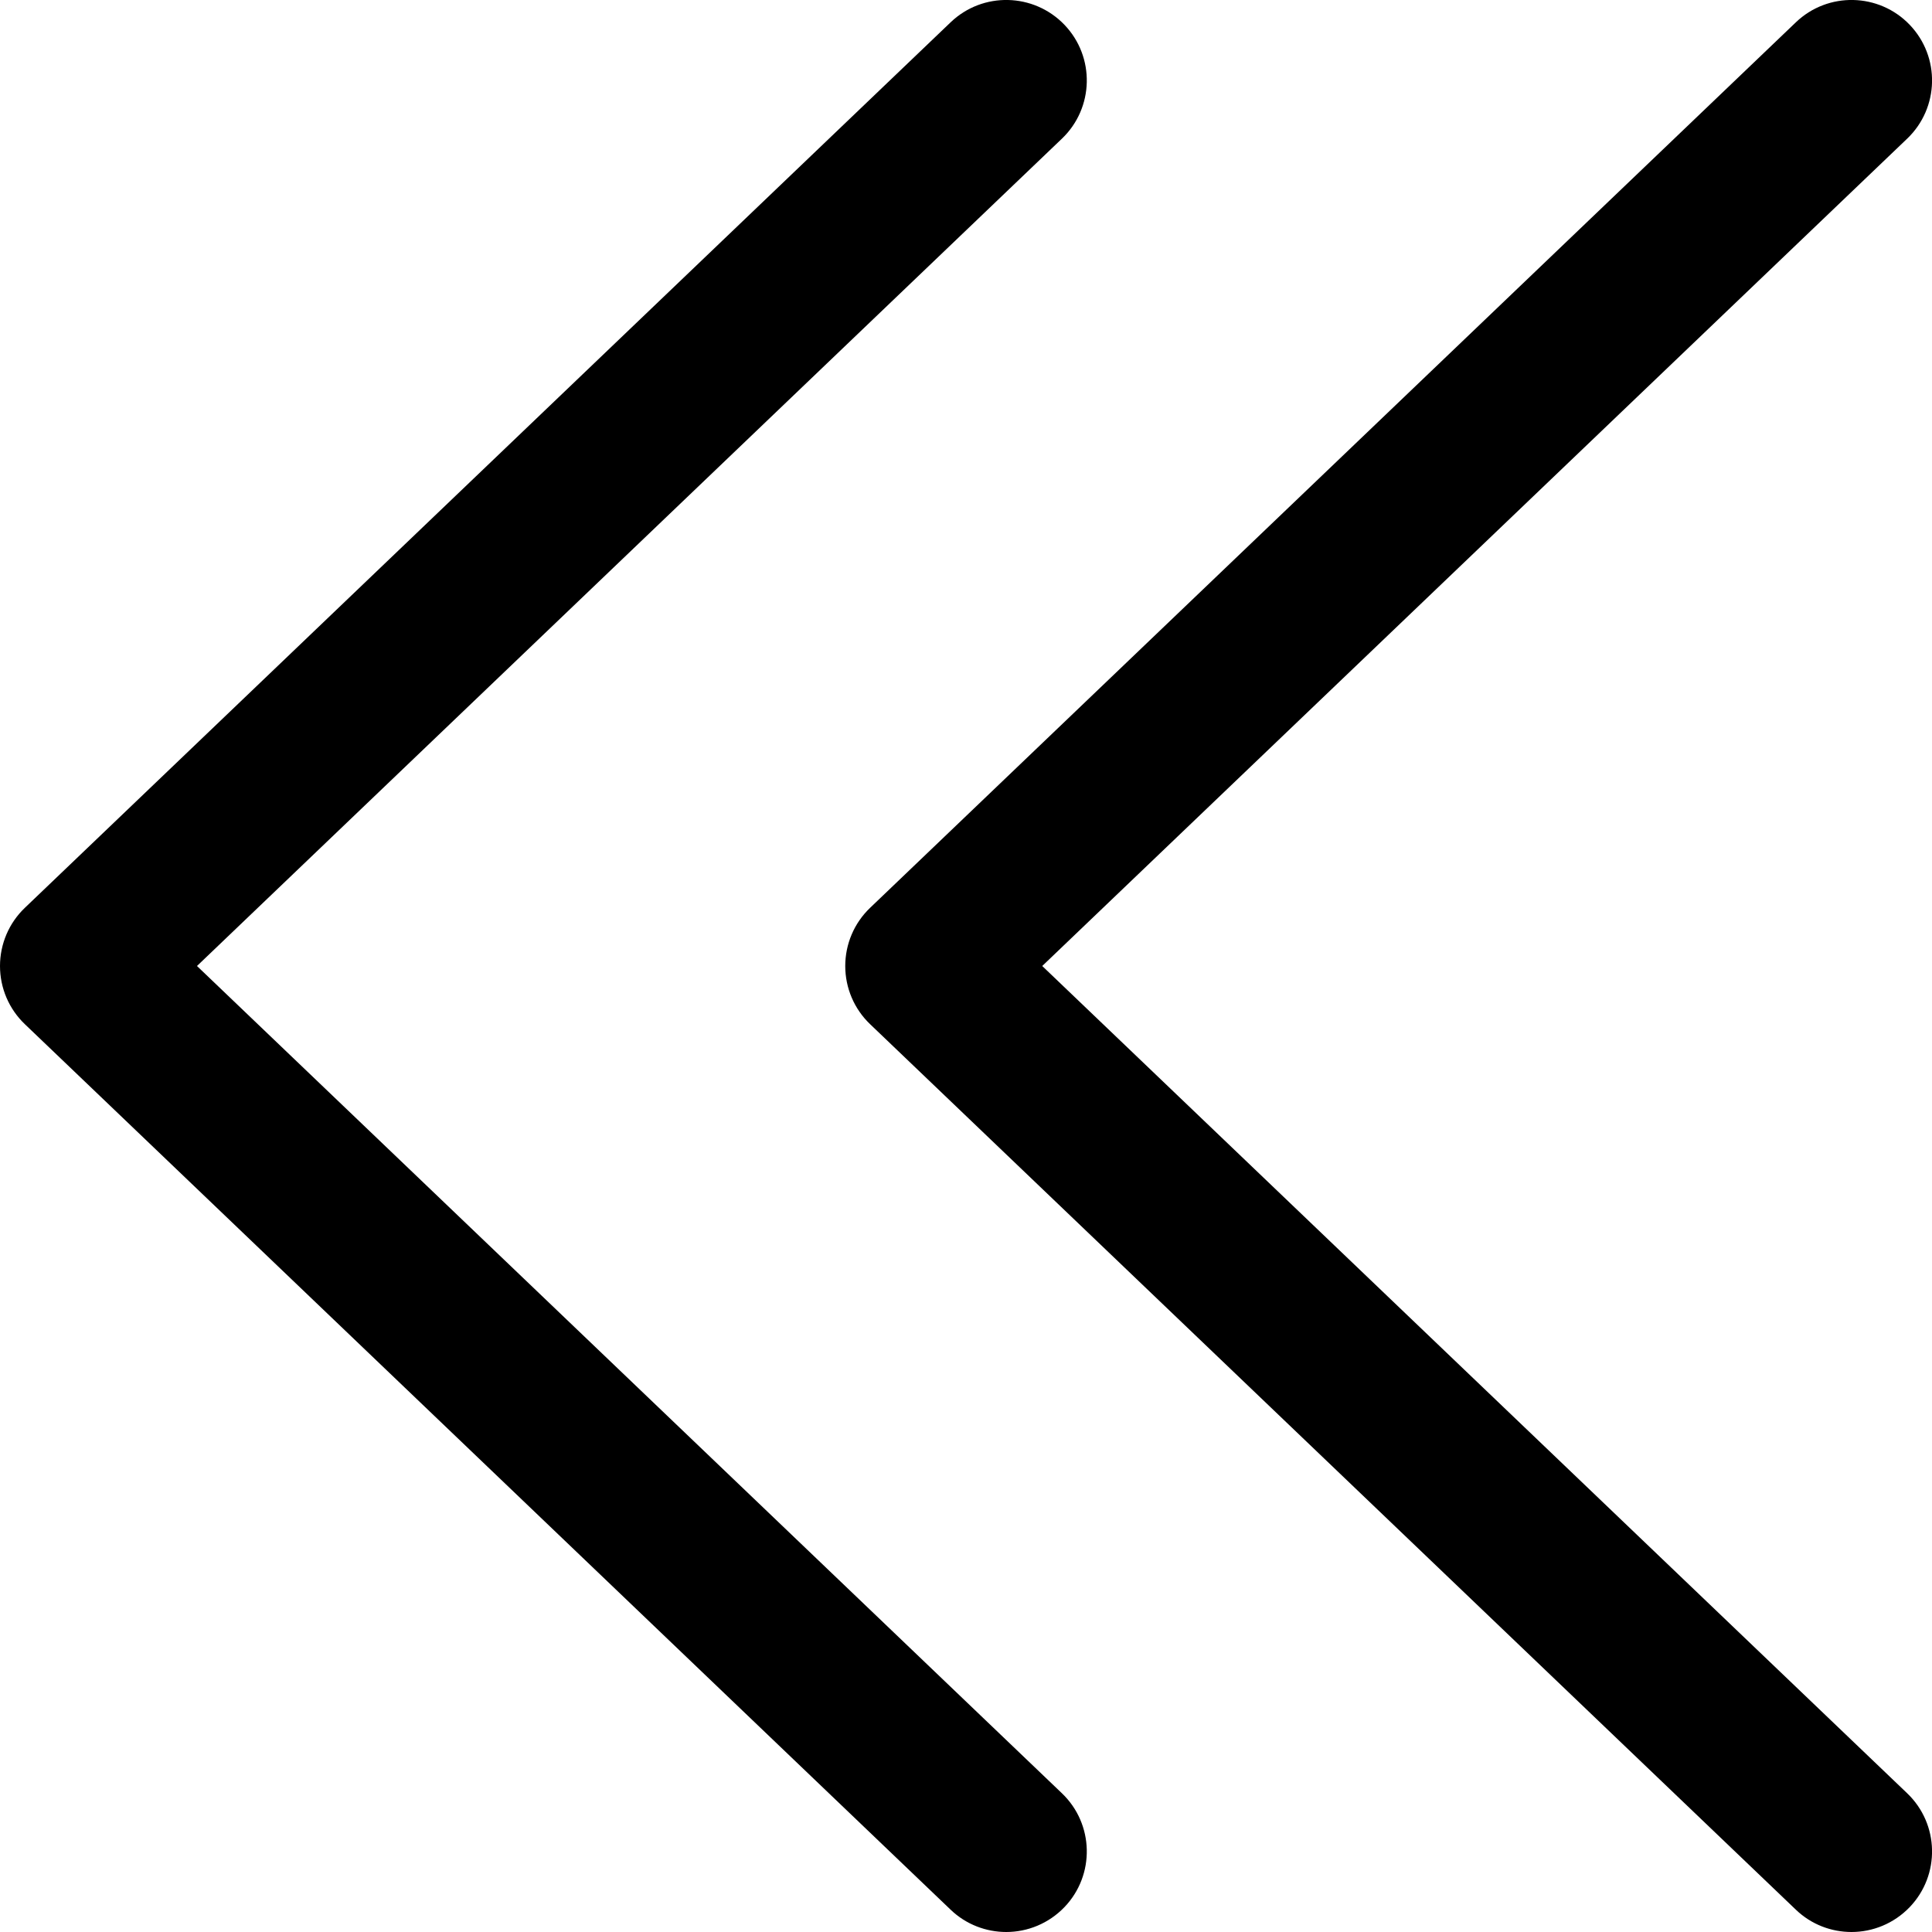 <?xml version="1.0" encoding="utf-8"?>
<!-- Generator: Adobe Illustrator 19.2.1, SVG Export Plug-In . SVG Version: 6.00 Build 0)  -->
<svg version="1.1" xmlns="http://www.w3.org/2000/svg" xmlns:xlink="http://www.w3.org/1999/xlink" x="0px" y="0px" width="24px"
	 height="24px" viewBox="0 0 24 24" enable-background="new 0 0 24 24" xml:space="preserve">
<g id="Filled_Icons">
	<g>
		<path d="M23,24c-0.249,0-0.498-0.092-0.691-0.277l-11.5-11C10.611,12.534,10.5,12.273,10.5,12s0.111-0.534,0.309-0.723l11.5-11
			c0.399-0.382,1.033-0.367,1.414,0.031c0.382,0.399,0.368,1.032-0.031,1.414L12.947,12l10.745,10.277
			c0.399,0.382,0.413,1.015,0.031,1.414C23.526,23.896,23.263,24,23,24z"/>
	</g>
	<g>
		<path d="M12.5,24c-0.248,0-0.498-0.092-0.691-0.277l-11.5-11C0.111,12.534,0,12.273,0,12s0.111-0.534,0.309-0.723l11.5-11
			c0.399-0.382,1.032-0.367,1.414,0.031c0.382,0.399,0.368,1.032-0.031,1.414L2.447,12l10.745,10.277
			c0.399,0.382,0.413,1.015,0.031,1.414C13.026,23.896,12.763,24,12.5,24z"/>
	</g>
</g>
<g id="Frames-24px">
	<rect fill="none" width="24" height="24"/>
</g>
</svg>

